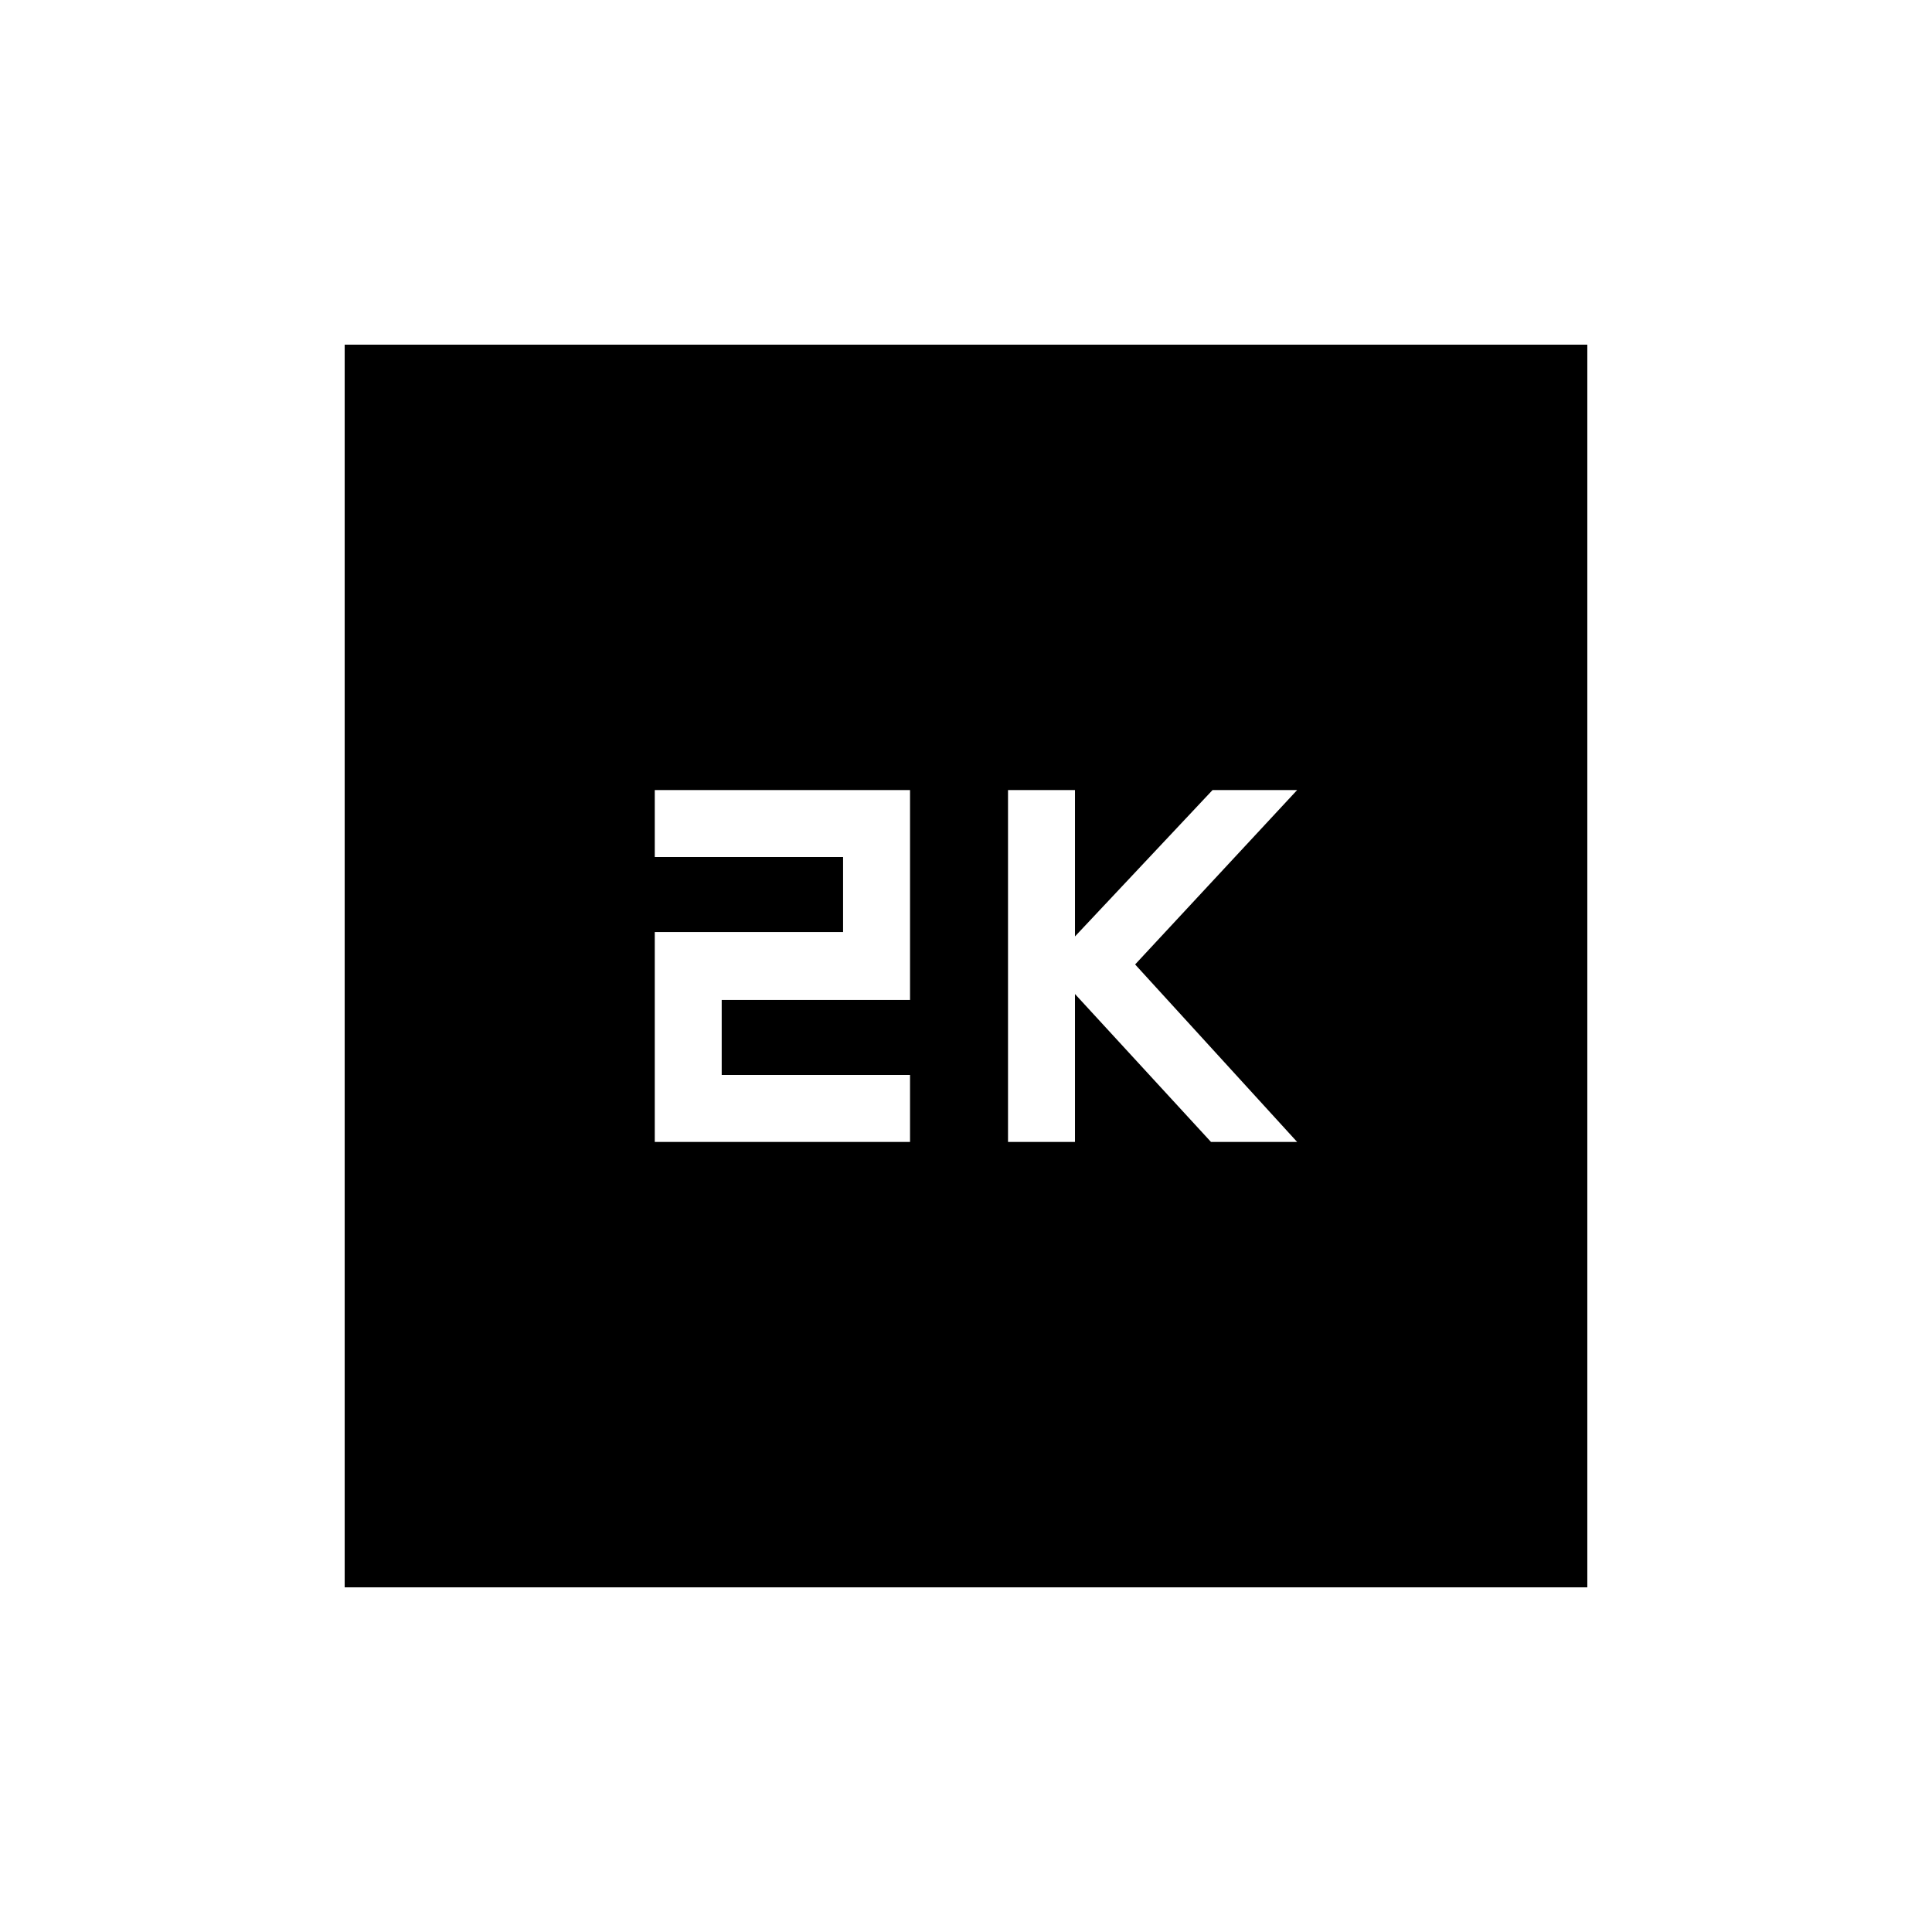 <svg xmlns="http://www.w3.org/2000/svg" height="20" viewBox="0 -960 960 960" width="20"><path d="M500.88-392.58h33.27v-73.5l67.58 73.5h42.81l-80.5-88.19 80.5-86.65H602.5l-68.35 72.73v-72.73h-33.27v174.84Zm-175.53 0h126.84v-33.27h-93.58v-37.27h93.58v-104.3H325.35v33.27h93.57v37.27h-93.57v104.3ZM171.27-171.27v-617.46h617.46v617.46H171.27Z"/></svg>